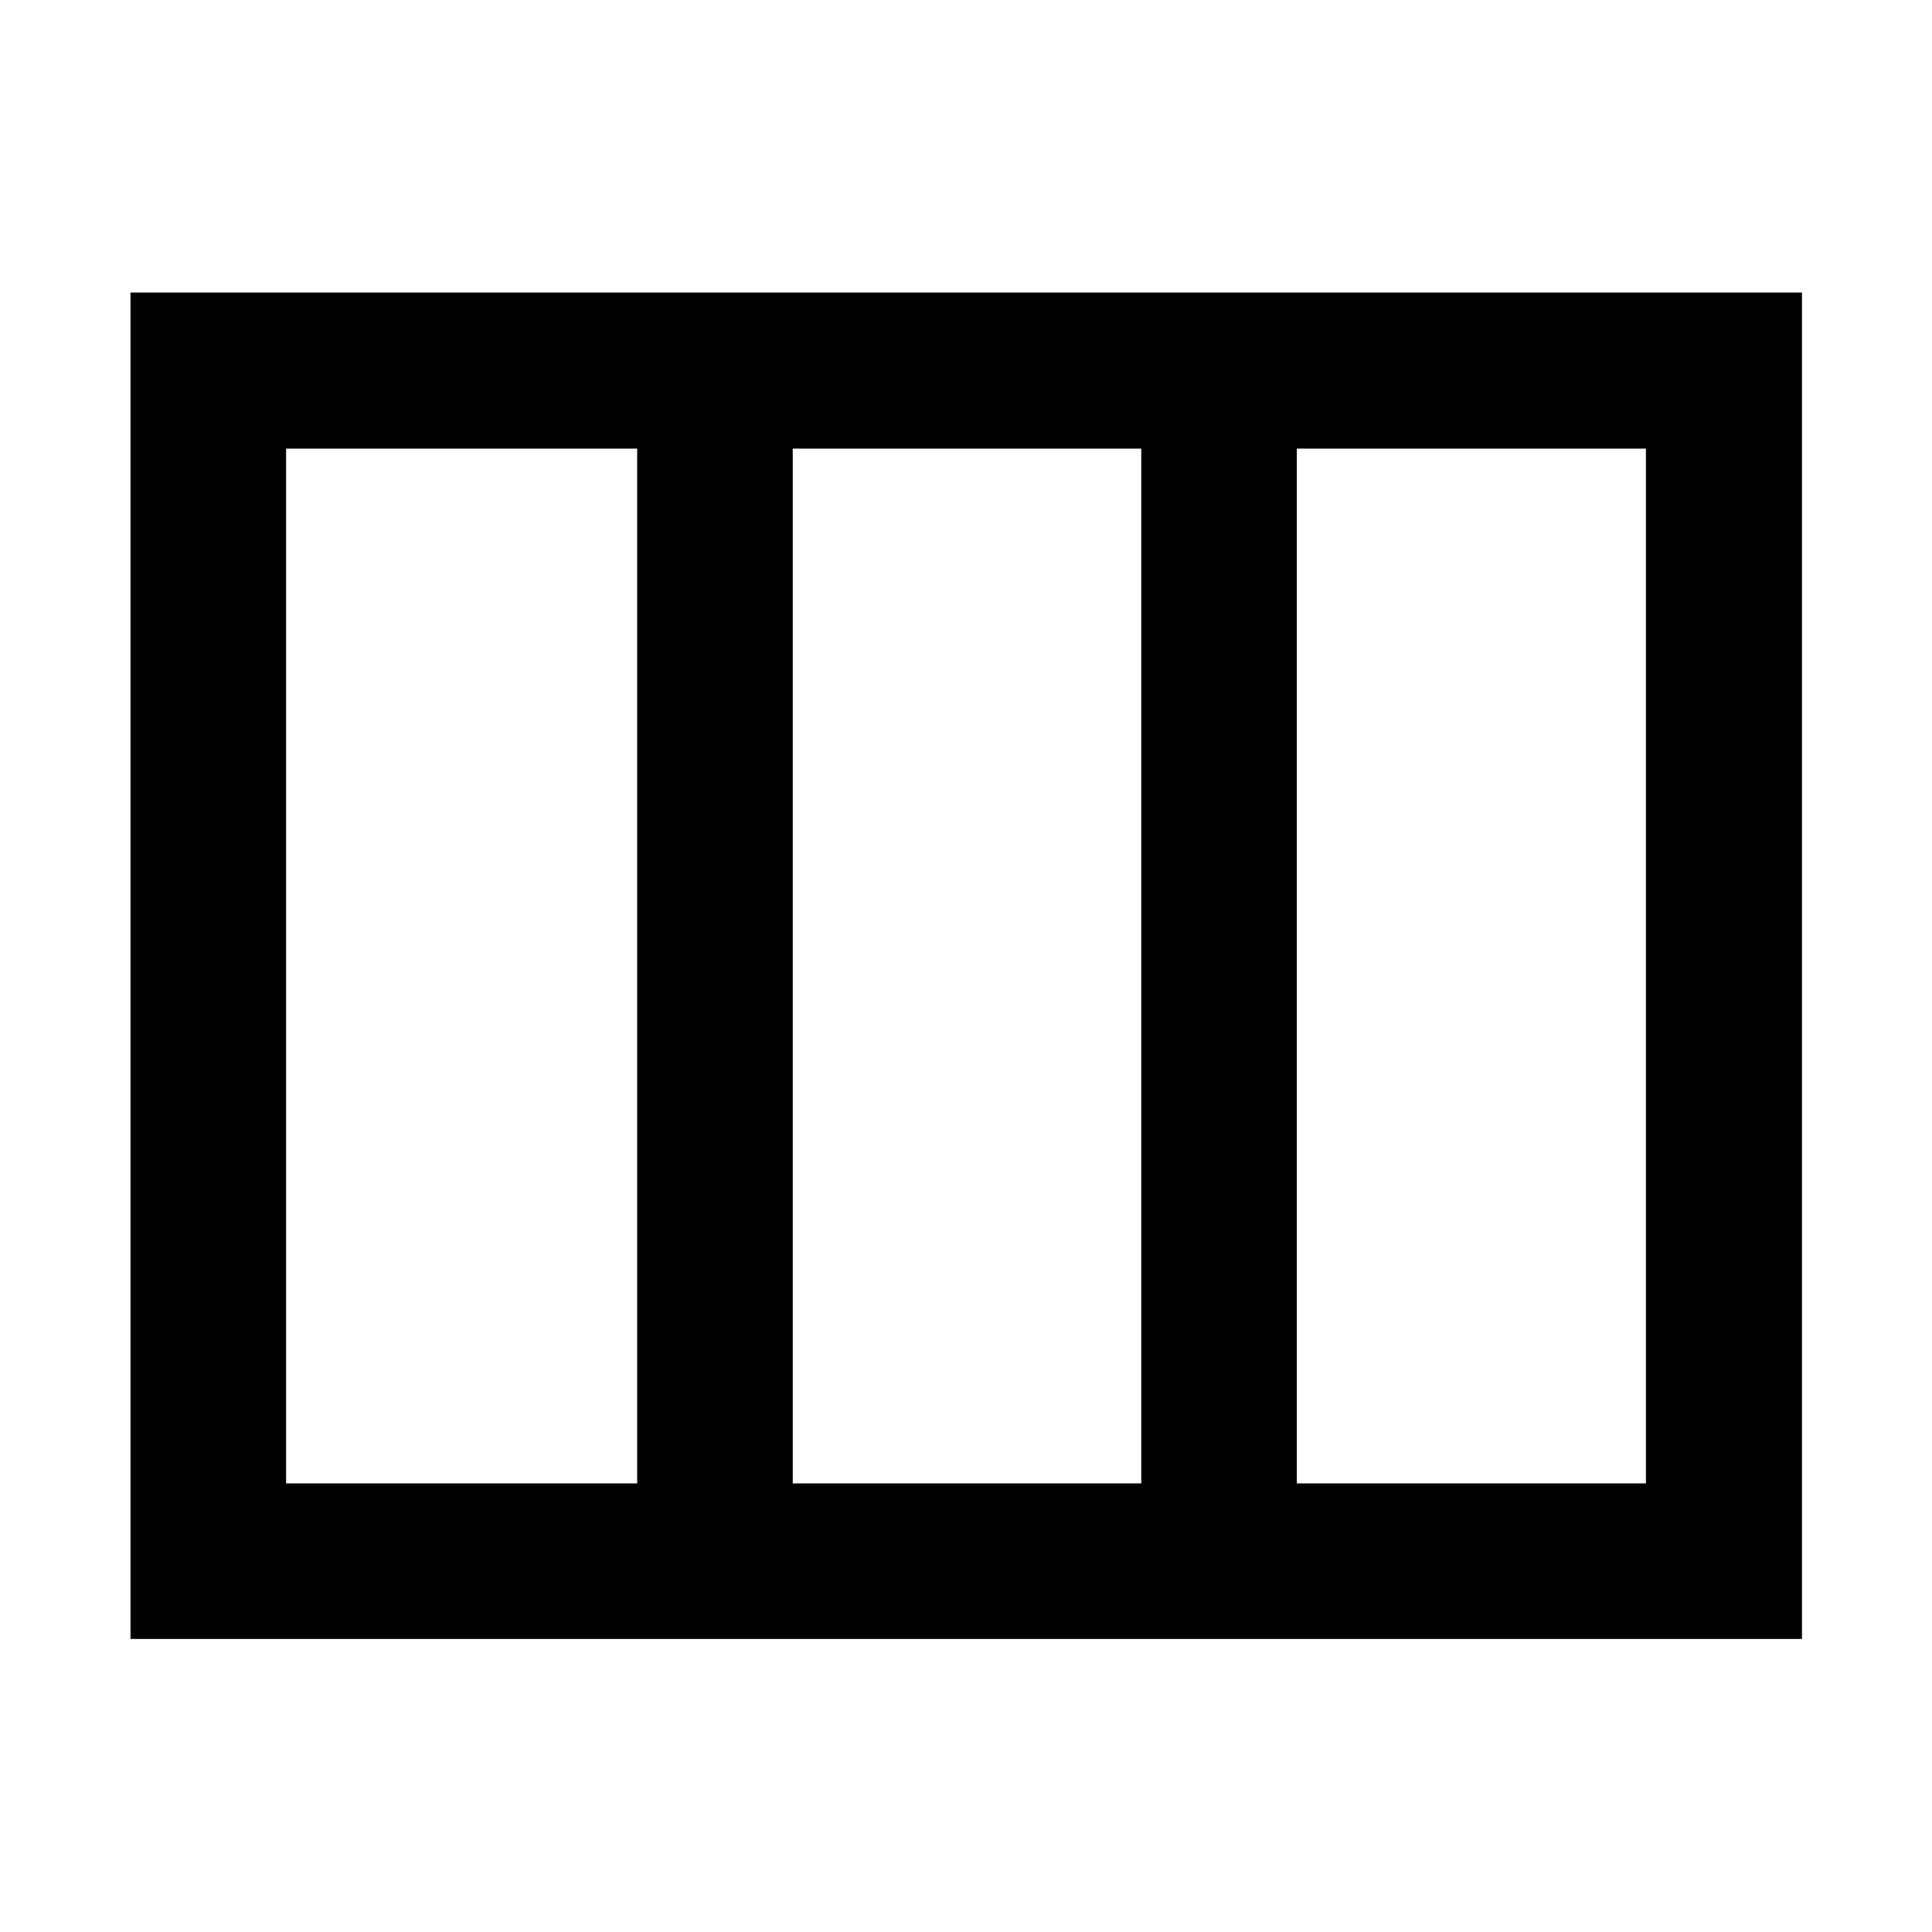 <svg xmlns="http://www.w3.org/2000/svg" height="48" viewBox="0 -960 960 960" width="48"><path d="M64.85-145.61v-669.02h830.54v669.02H64.85Zm77.3-77.3h174.46v-514.18H142.15v514.18Zm251.76 0h173.18v-514.18H393.91v514.18Zm250.48 0h173.46v-514.18H644.39v514.18ZM393.91-737.09v514.18-514.18Z"/></svg>